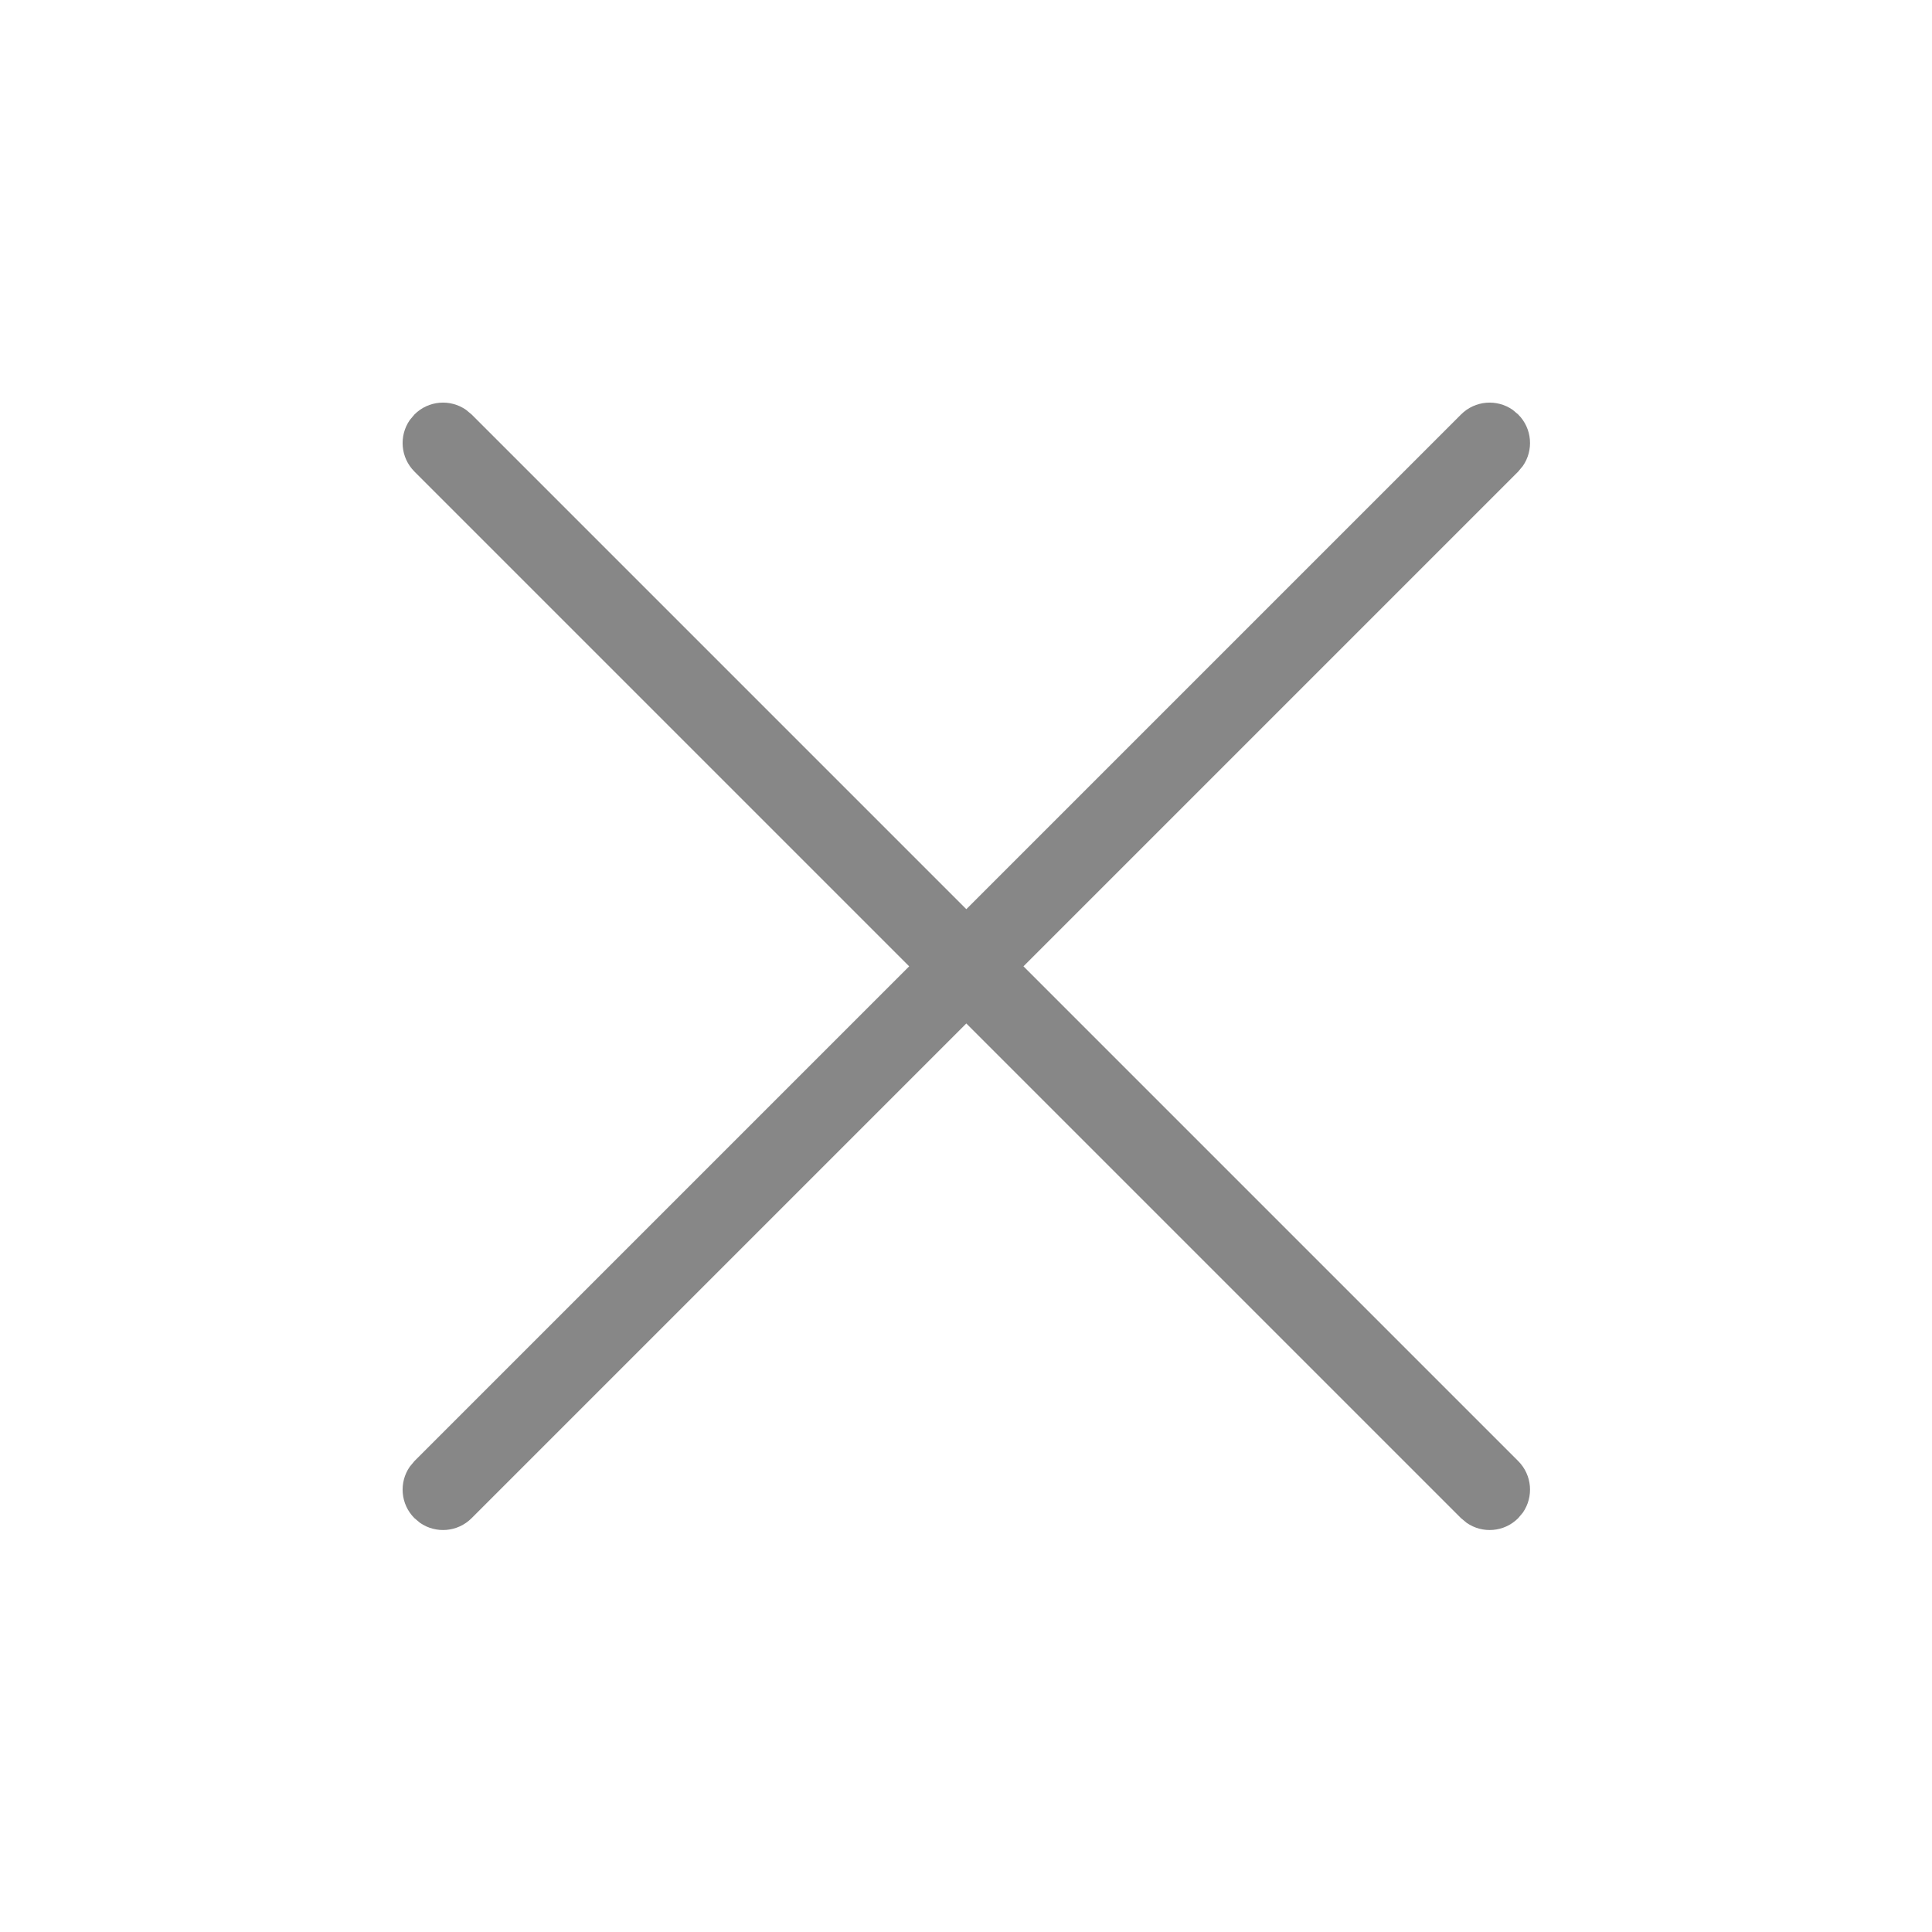 <svg clip-rule="evenodd" fill-rule="evenodd" stroke-linejoin="round" stroke-miterlimit="2" viewBox="0 0 24 24" xmlns="http://www.w3.org/2000/svg"><path d="m0 0h24v24h-24z" fill="none"/><path d="m3.809 3.114.07.058 6.121 6.121 6.121-6.121c.174-.174.443-.193.638-.058l.069.058c.174.173.193.443.058.637l-.058.07-6.121 6.121 6.121 6.121c.174.174.193.443.058.638l-.058.069c-.173.174-.443.193-.637.058l-.07-.058-6.121-6.121-6.121 6.121c-.174.174-.443.193-.638.058l-.069-.058c-.174-.173-.193-.443-.058-.637l.058-.07 6.121-6.121-6.121-6.121c-.174-.174-.193-.443-.058-.638l.058-.069c.173-.174.443-.193.637-.058z" fill="#878787" fill-rule="nonzero" transform="matrix(1.004 0 0 1.004 1.964 1.964)"/></svg>